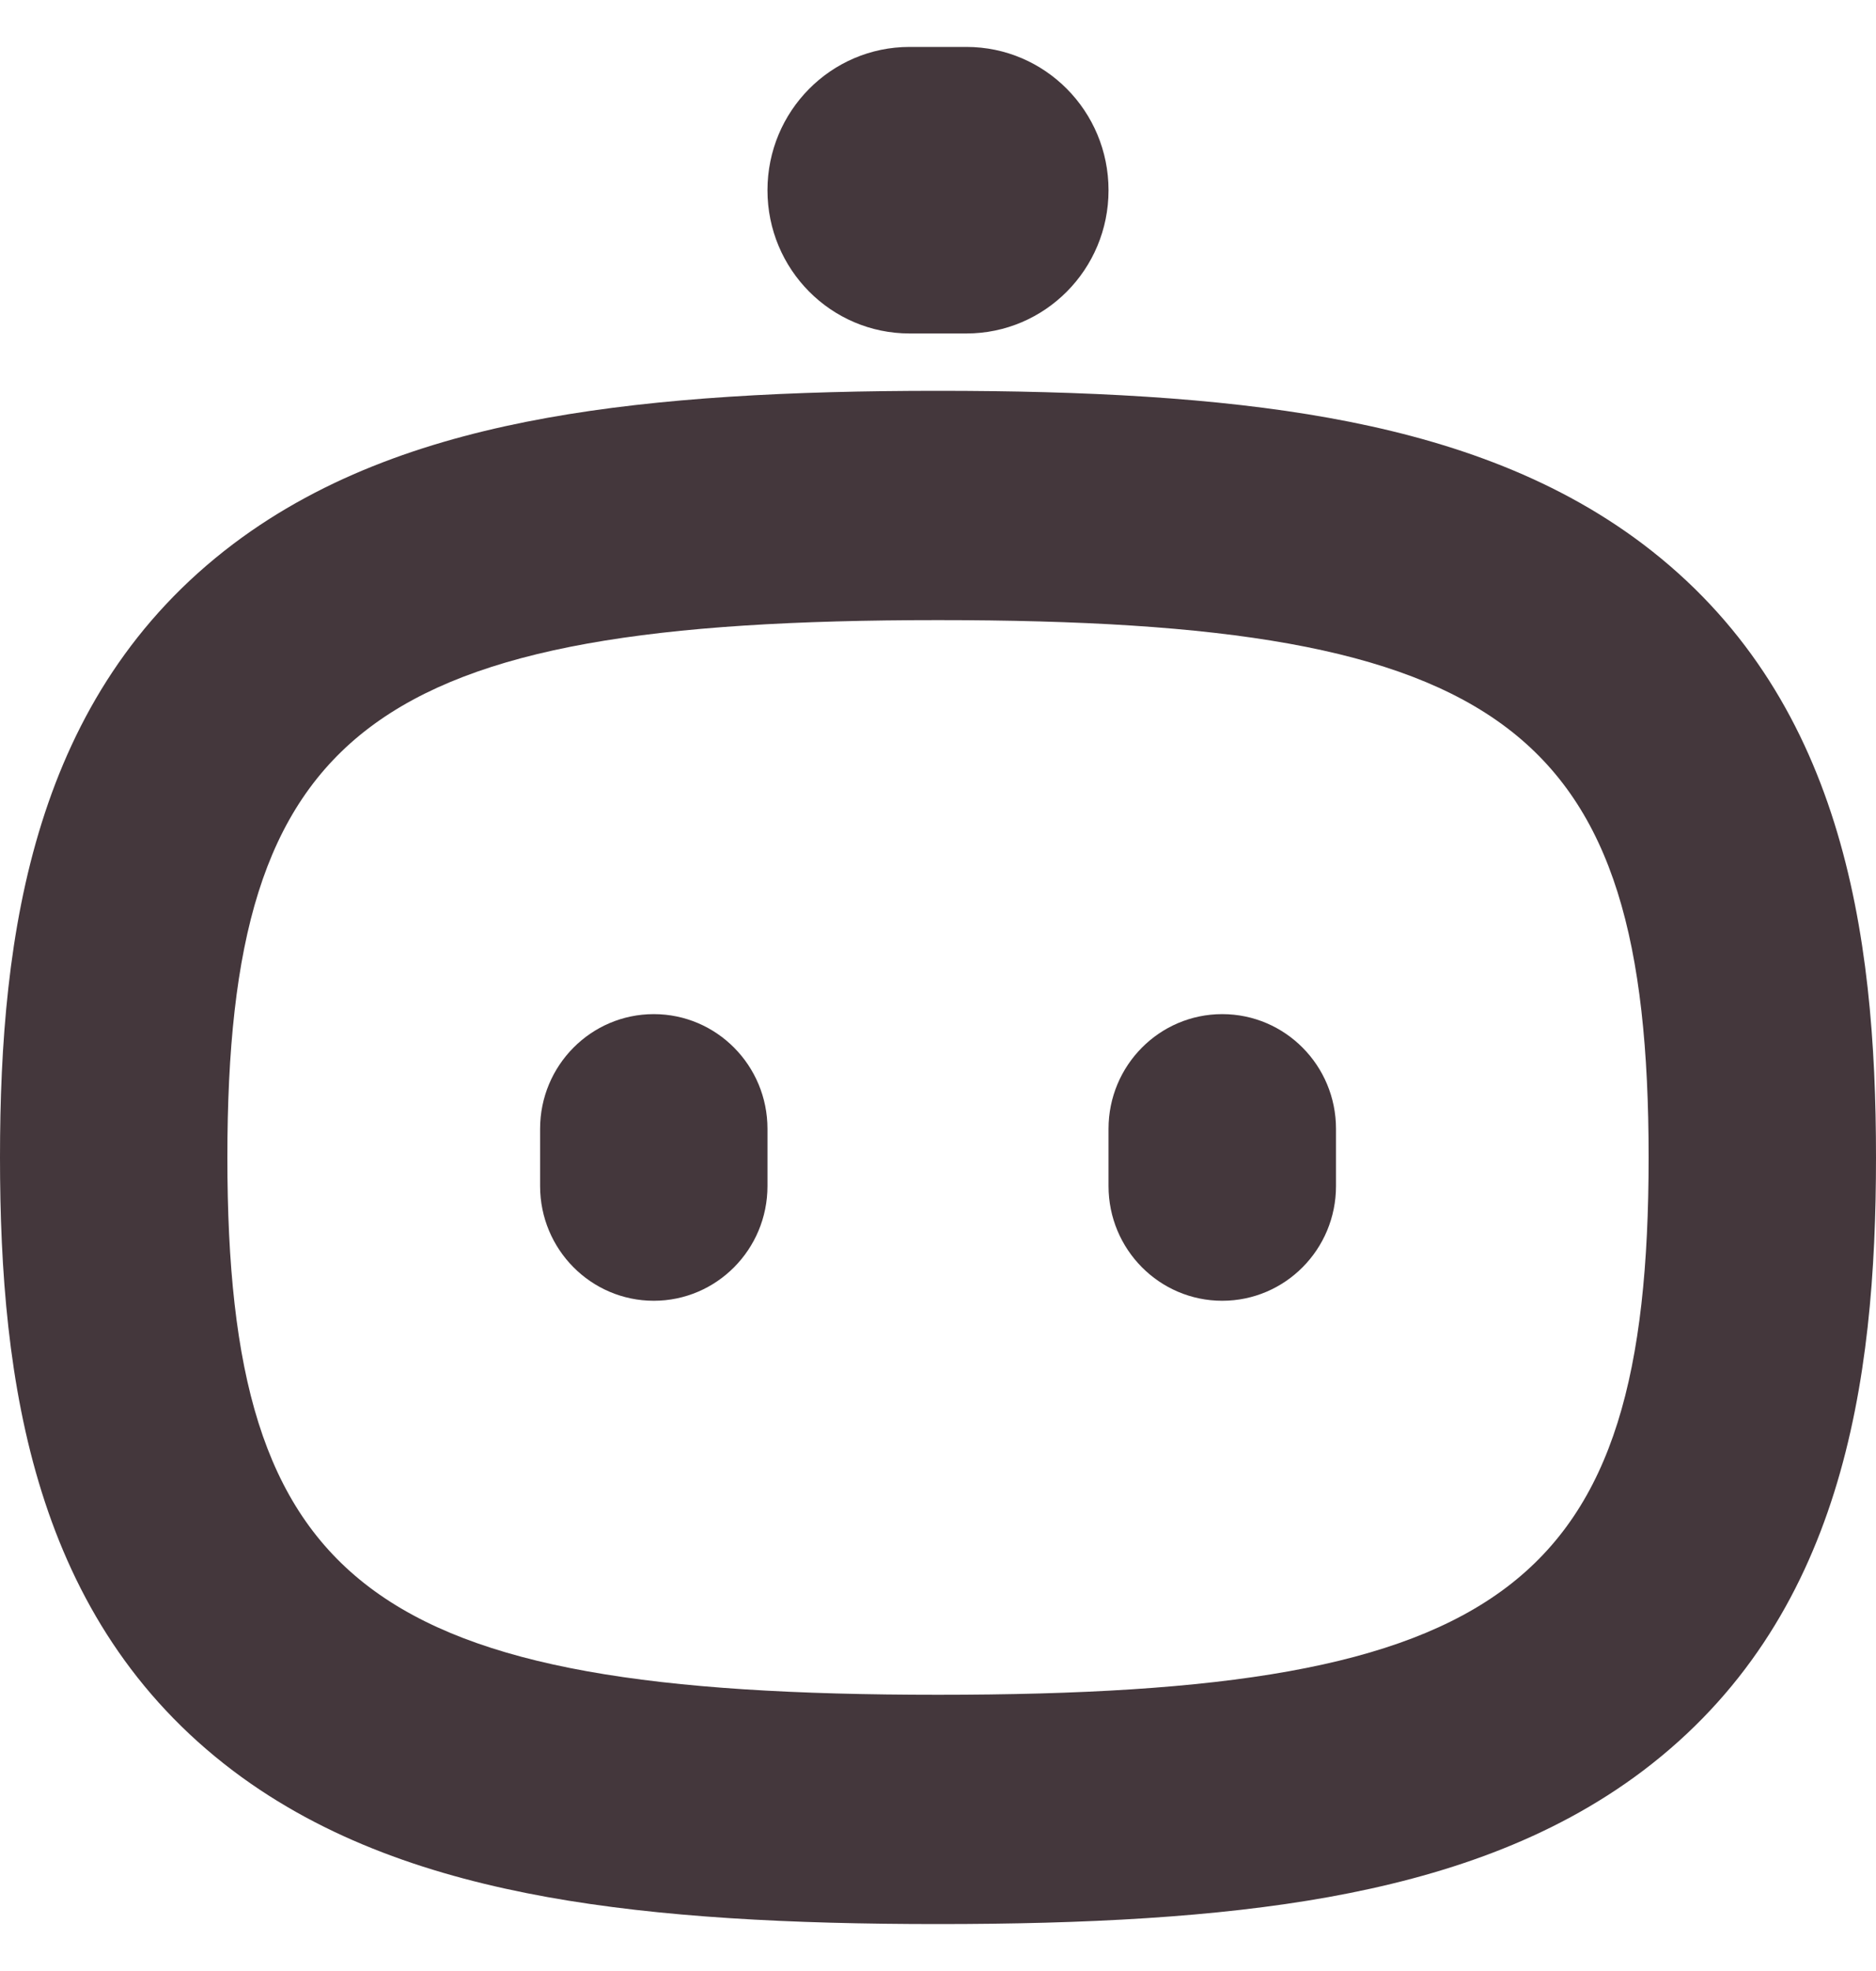 <svg width="20" height="21" viewBox="0 0 20 21" fill="none" xmlns="http://www.w3.org/2000/svg">
<g id="Logo/Botnet" clip-path="url(#clip0_616_88502)">
<path id="Union" fill-rule="evenodd" clip-rule="evenodd" d="M0 12.332C0 14.736 0.359 17.26 2.485 18.867C3.468 19.609 4.632 19.995 5.834 20.212C7.035 20.428 8.431 20.5 10 20.5C11.569 20.5 12.965 20.428 14.166 20.212C15.367 19.995 16.532 19.609 17.515 18.867C19.641 17.26 20 14.736 20 12.332C20 9.928 19.641 7.404 17.515 5.797C16.532 5.055 15.367 4.668 14.166 4.452C12.965 4.236 11.569 4.164 10 4.164C8.431 4.164 7.035 4.236 5.834 4.452C4.632 4.668 3.468 5.055 2.485 5.797C0.359 7.404 0 9.928 0 12.332ZM10 18.057C3.94 18.057 2.424 16.913 2.424 12.332C2.424 7.751 3.94 6.607 10 6.607C16.06 6.607 17.576 7.751 17.576 12.332C17.576 16.913 16.06 18.057 10 18.057Z" fill="#44373C"/>
<path id="Union_2" d="M8.182 2.027C8.182 1.184 8.86 0.5 9.697 0.5H10.303C11.14 0.5 11.818 1.184 11.818 2.027C11.818 2.87 11.14 3.553 10.303 3.553H9.697C8.86 3.553 8.182 2.87 8.182 2.027Z" fill="#44373C"/>
<g id="Union_3">
<path d="M5.758 12.027C5.758 11.352 6.301 10.805 6.97 10.805C7.639 10.805 8.182 11.352 8.182 12.027V12.637C8.182 13.312 7.639 13.859 6.97 13.859C6.301 13.859 5.758 13.312 5.758 12.637V12.027Z" fill="#44373C"/>
<path d="M13.03 10.805C12.361 10.805 11.818 11.352 11.818 12.027V12.637C11.818 13.312 12.361 13.859 13.03 13.859C13.7 13.859 14.243 13.312 14.243 12.637V12.027C14.243 11.352 13.7 10.805 13.03 10.805Z" fill="#44373C"/>
</g>
</g>
<defs>
<clipPath id="clip0_616_88502">
<rect width="20" height="20" fill="white" transform="translate(0 0.5)"/>
</clipPath>
</defs>
</svg>
